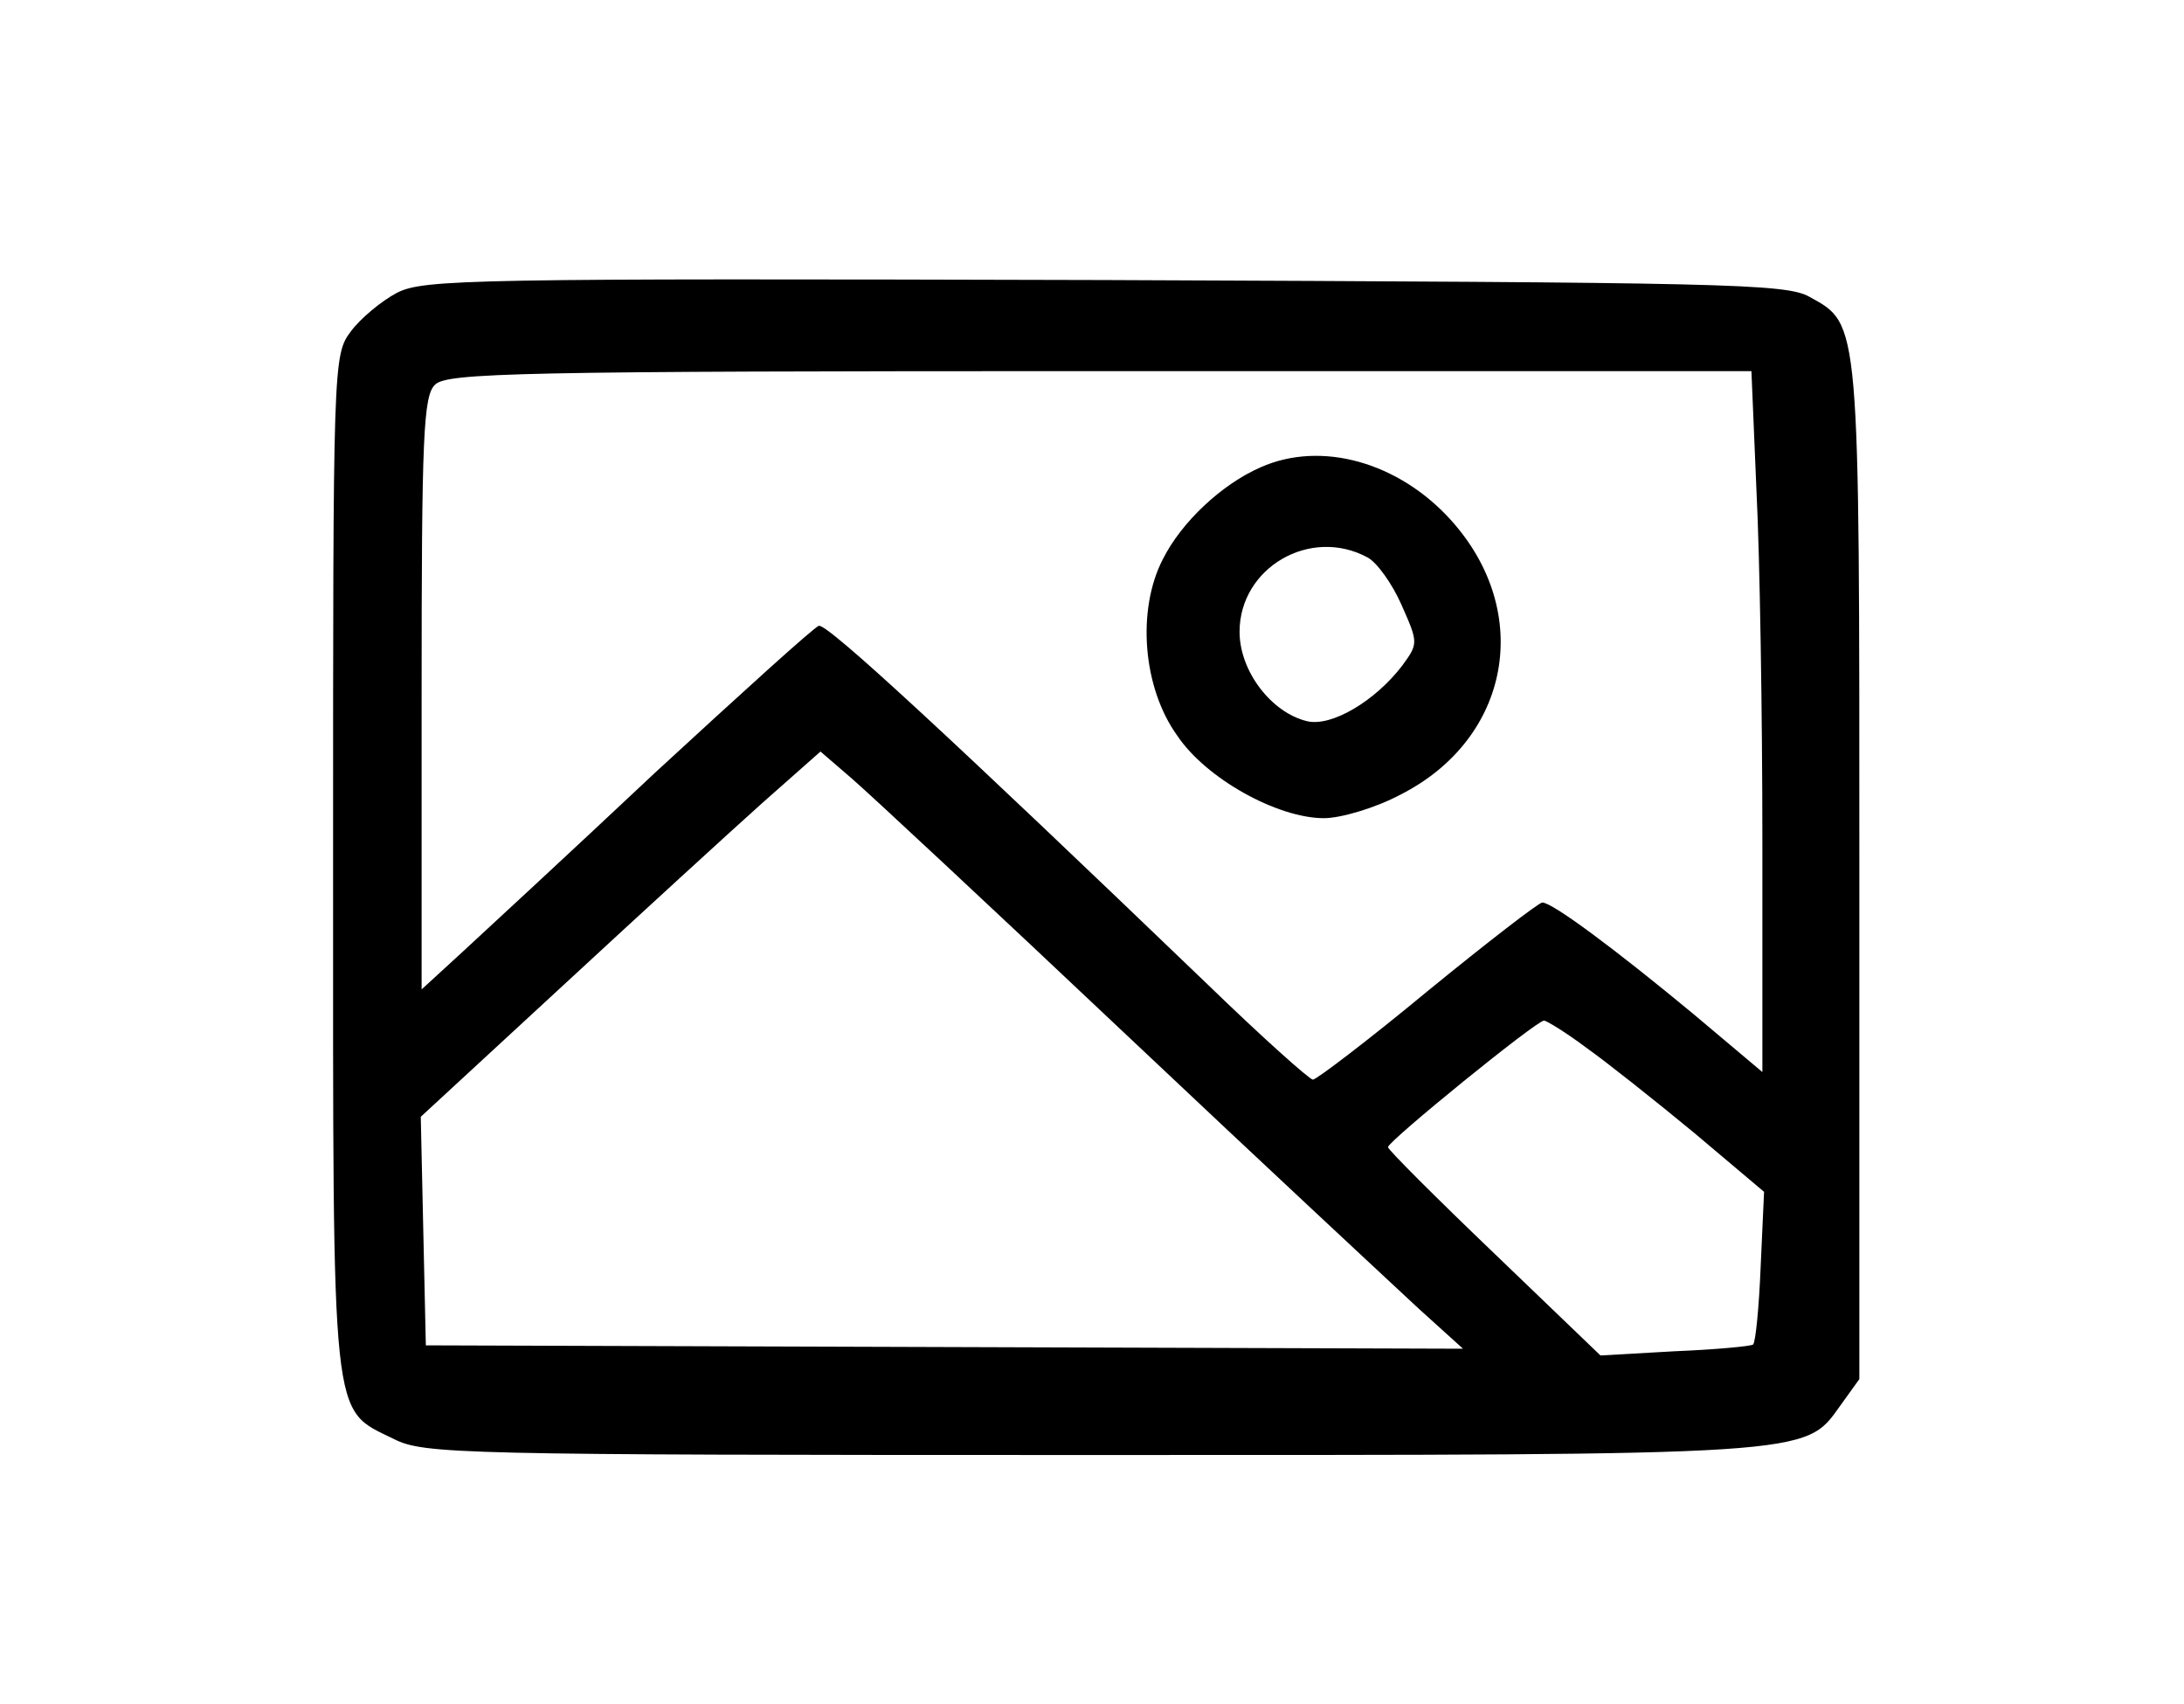 <?xml version="1.0" standalone="no"?>
<!DOCTYPE svg PUBLIC "-//W3C//DTD SVG 20010904//EN"
 "http://www.w3.org/TR/2001/REC-SVG-20010904/DTD/svg10.dtd">
<svg version="1.0" xmlns="http://www.w3.org/2000/svg"
 width="259pt" height="202pt" viewBox="0 0 259 202"
 preserveAspectRatio="xMidYMid meet">

<g transform="translate(0,202) scale(0.1,-0.1)"
fill="#000000" stroke="none">
<path d="M471 1673 c-19 -10 -44 -31 -55 -46 -21 -28 -21 -37 -21 -630 0 -674
-3 -646 72 -683 36 -18 74 -19 823 -19 861 0 850 -1 892 58 l23 32 0 600 c0
658 1 650 -59 683 -28 16 -100 17 -836 20 -753 2 -807 1 -839 -15z m1612 -235
c4 -79 7 -266 7 -416 l0 -273 -82 69 c-93 77 -167 132 -179 132 -4 0 -65 -47
-136 -105 -70 -58 -132 -105 -136 -105 -4 0 -61 51 -125 113 -302 290 -452
429 -461 425 -5 -1 -92 -80 -193 -173 -100 -94 -204 -190 -230 -214 l-48 -44
0 351 c0 305 2 353 16 366 14 14 99 16 788 16 l773 0 6 -142z m-745 -647 c161
-152 317 -297 345 -323 l52 -47 -615 2 -615 2 -3 135 -3 136 168 155 c93 86
199 183 237 217 l69 61 36 -31 c20 -17 168 -155 329 -307z m543 -13 c24 -17
82 -63 128 -101 l83 -70 -4 -88 c-2 -49 -6 -90 -9 -93 -2 -2 -44 -6 -93 -8
l-88 -5 -126 121 c-70 67 -126 123 -126 126 0 7 176 150 185 150 3 0 26 -14
50 -32z"/>
<path d="M1495 1466 c-46 -20 -94 -65 -116 -109 -31 -60 -24 -152 17 -209 34
-51 119 -98 174 -98 20 0 61 12 91 28 130 66 158 216 60 325 -62 69 -154 95
-226 63z m127 -107 c11 -6 29 -31 40 -56 20 -45 20 -46 1 -72 -32 -42 -84 -73
-113 -66 -42 10 -80 59 -80 106 0 76 84 125 152 88z"/>
</g>
</svg>
